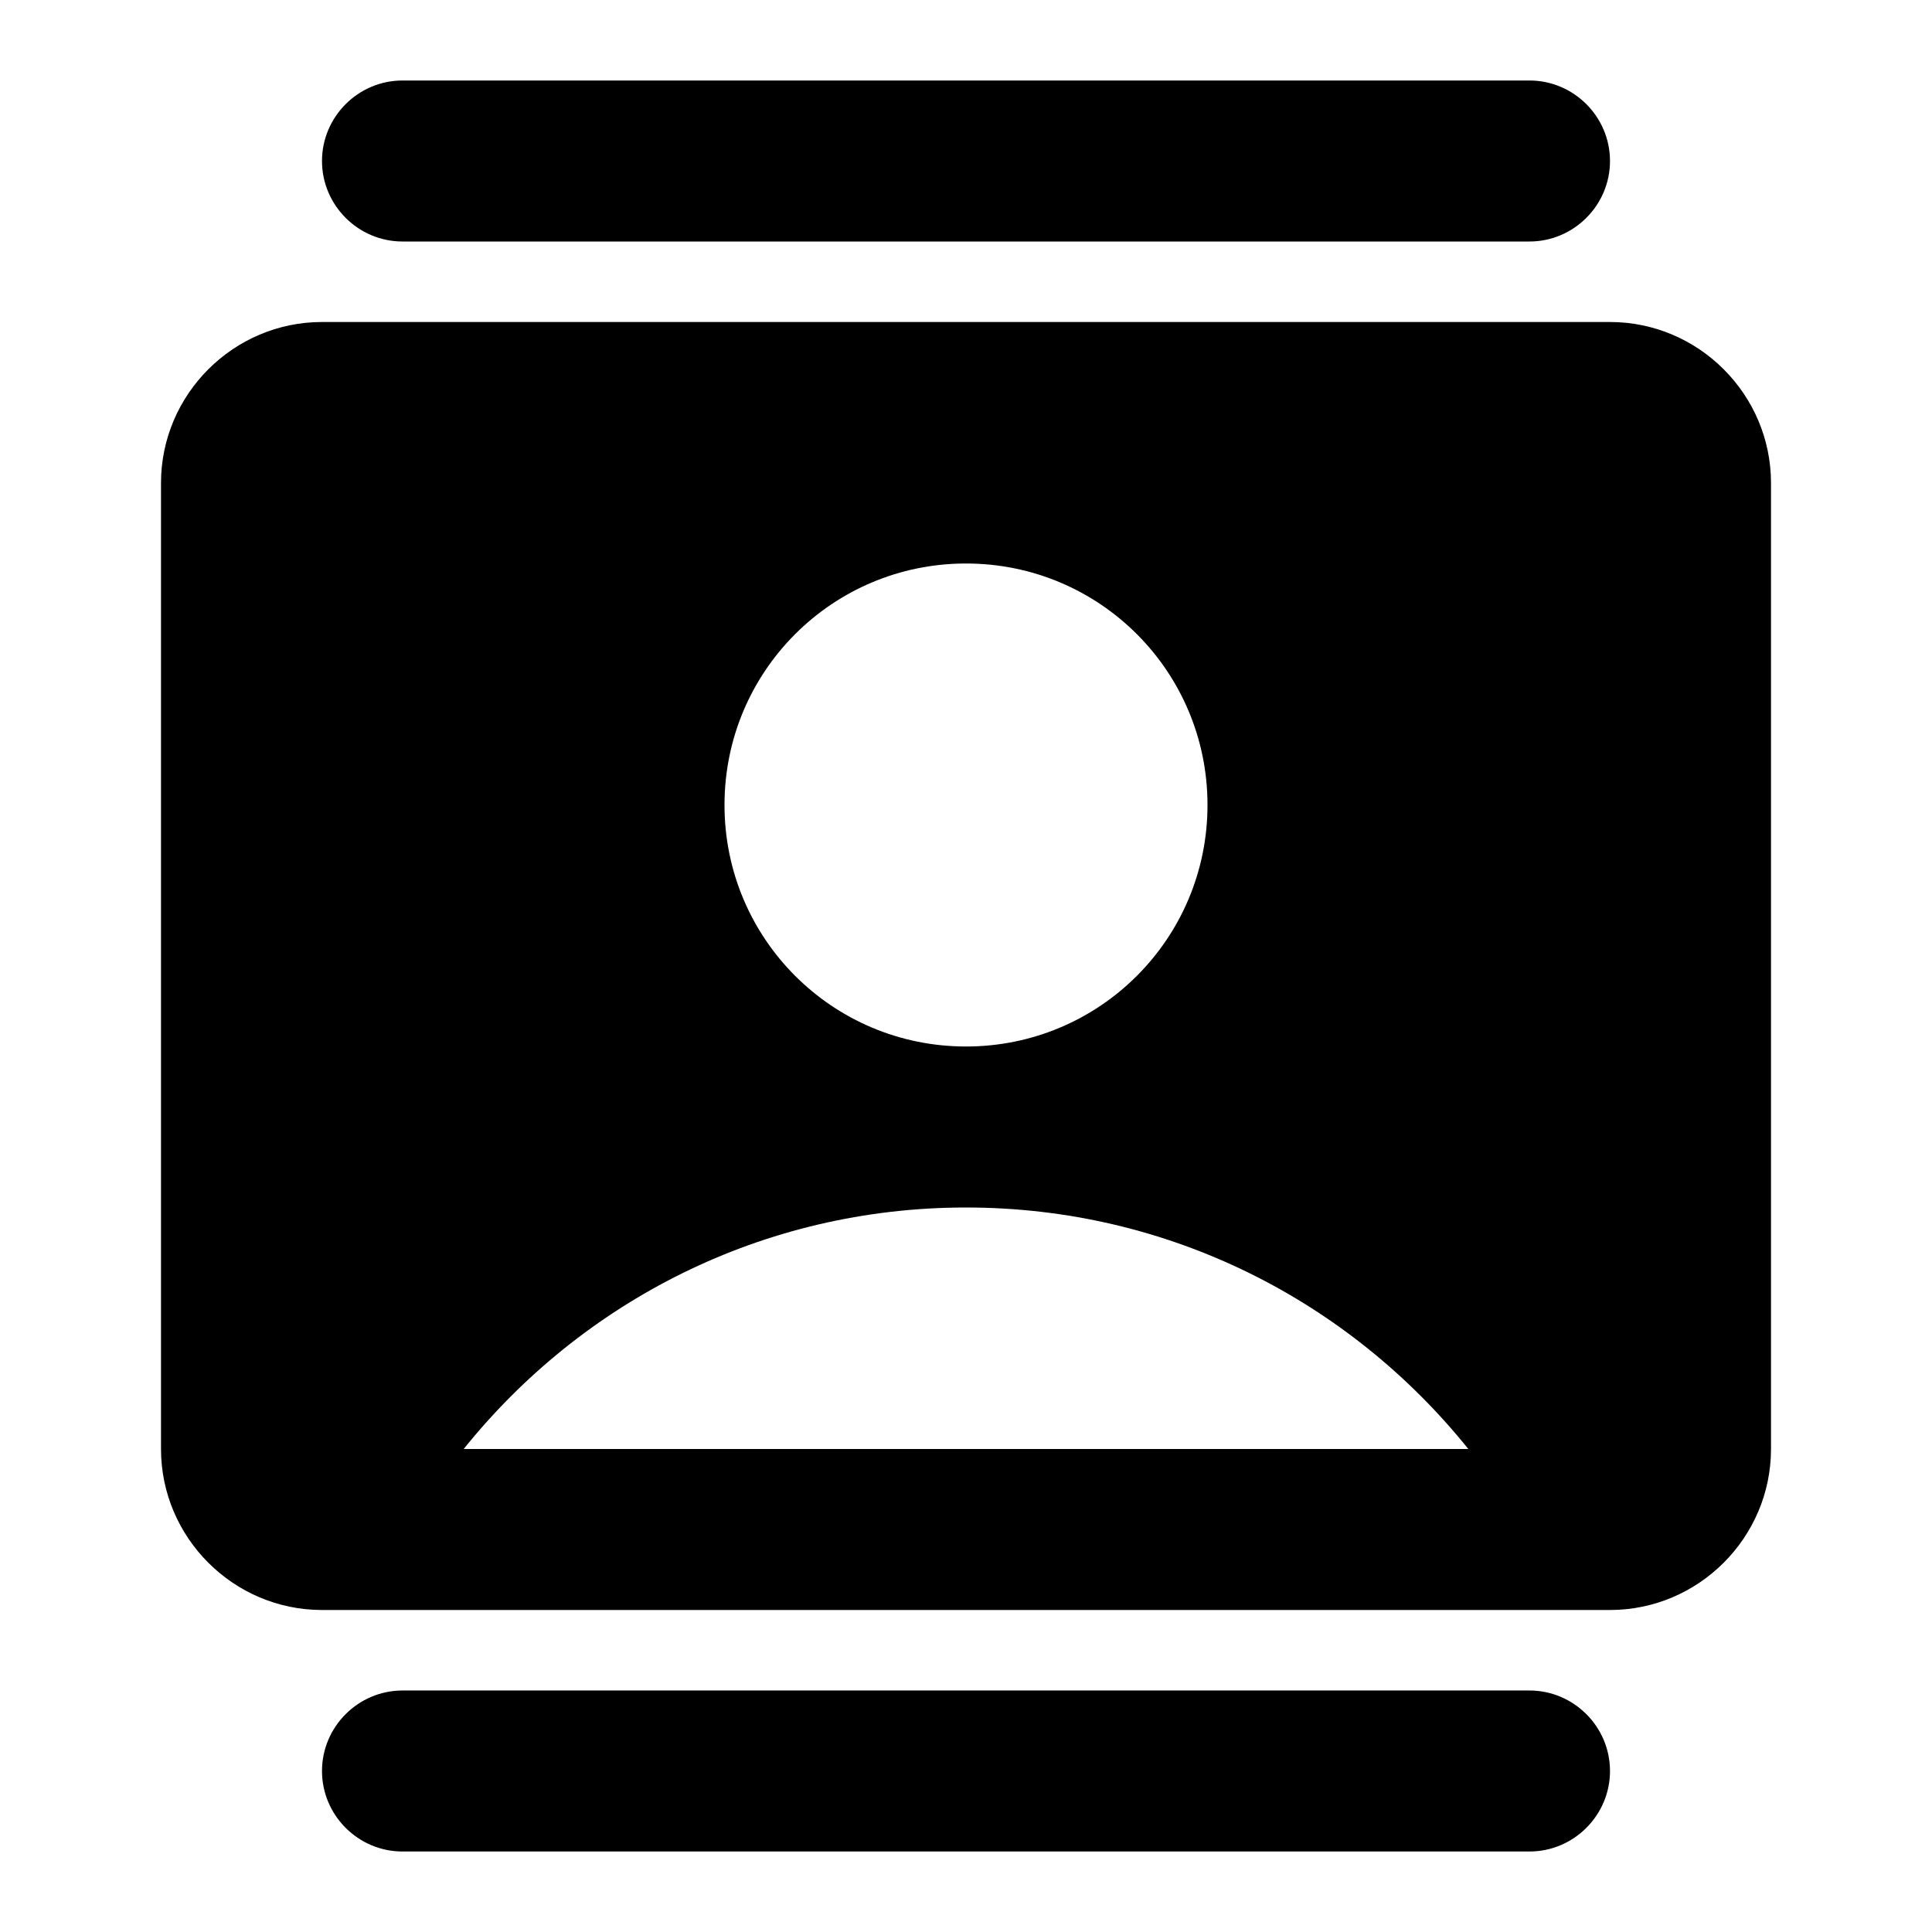 <svg xmlns="http://www.w3.org/2000/svg" width="24" height="24" viewBox="0 0 24 24"><path d="M19 1H5c-.55 0-1 .45-1 1s.45 1 1 1h14c.55 0 1-.45 1-1s-.45-1-1-1zm1 3H4c-1.1 0-2 .9-2 2v12c0 1.1.9 2 2 2h16c1.1 0 2-.9 2-2V6c0-1.1-.9-2-2-2zm-8 3c1.66 0 3 1.34 3 3s-1.34 3-3 3s-3-1.34-3-3s1.34-3 3-3zM5.76 18c1.47-1.83 3.71-3 6.24-3s4.77 1.17 6.24 3H5.76zM5 23h14c.55 0 1-.45 1-1s-.45-1-1-1H5c-.55 0-1 .45-1 1s.45 1 1 1z"/></svg>